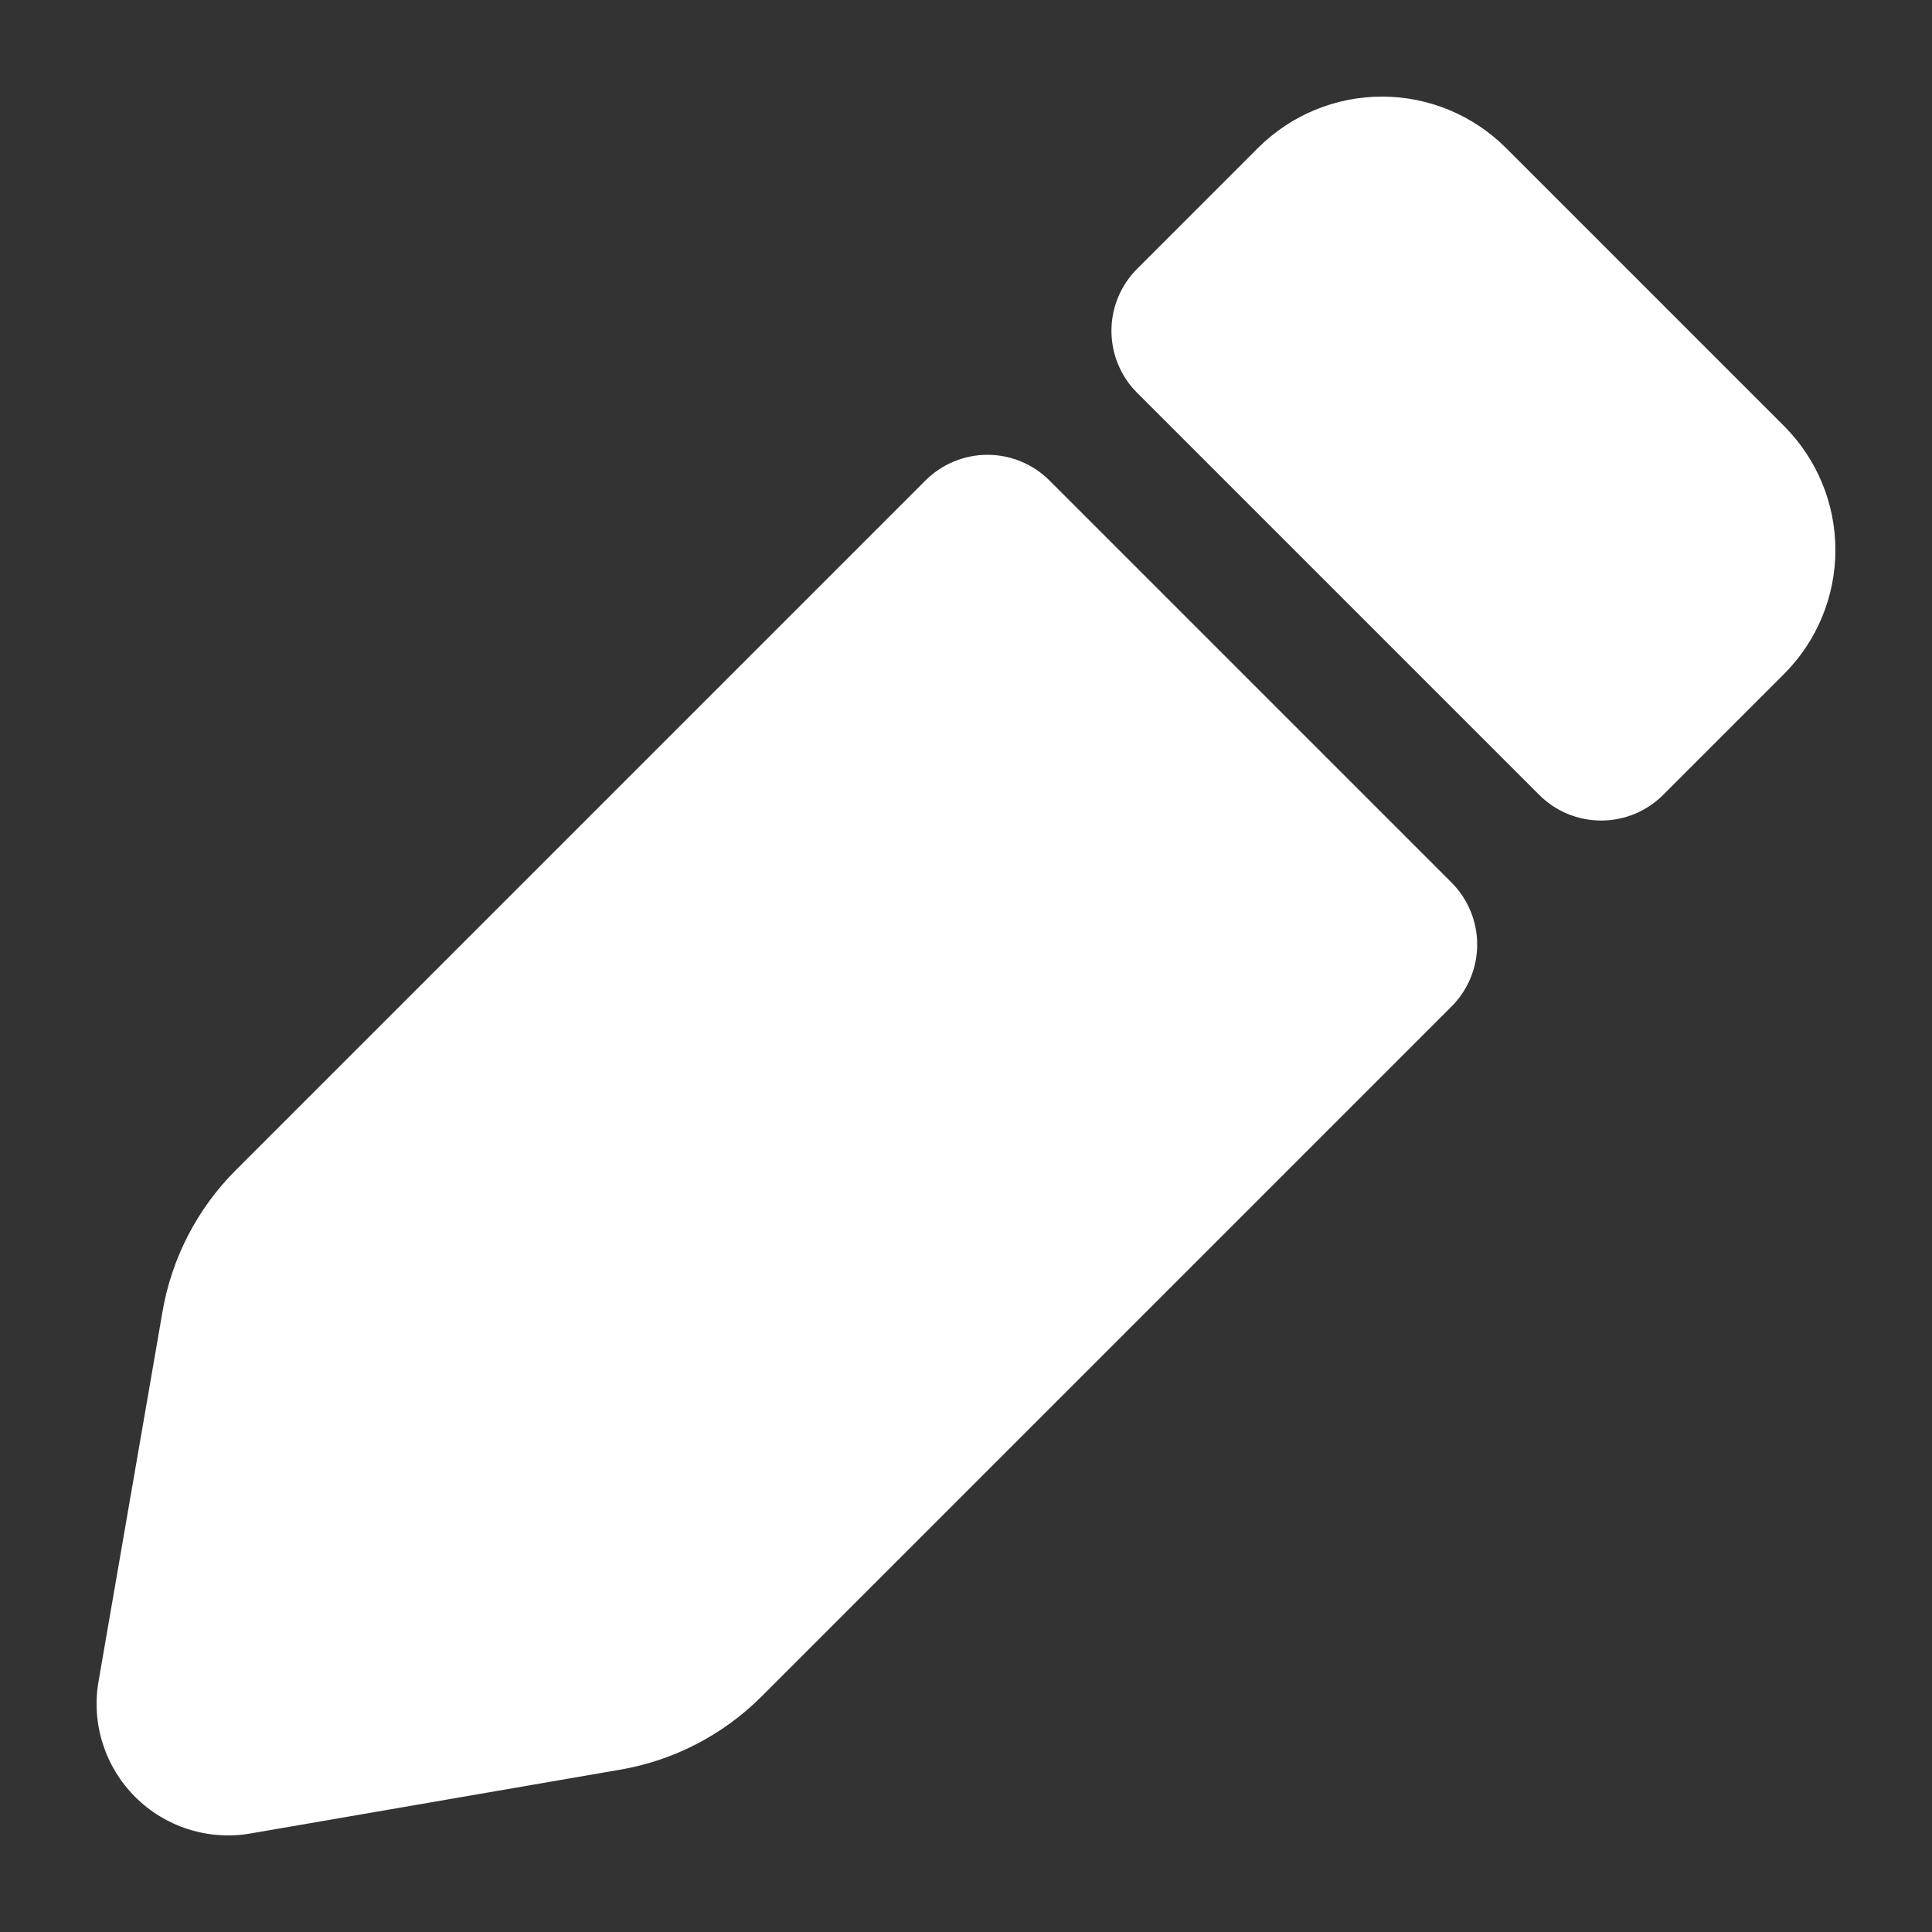 <svg width="100" height="100" viewBox="0 0 100 100" fill="none" xmlns="http://www.w3.org/2000/svg">
<rect x="0" y="0" width="100" height="100" fill="#333333" stroke="none"/>
<path d="M58.871 20.345L79.655 41.129C80.076 41.555 80.578 41.892 81.131 42.123C81.684 42.353 82.277 42.471 82.876 42.471C83.476 42.471 84.069 42.353 84.622 42.123C85.175 41.892 85.677 41.555 86.098 41.129L92.361 34.867C94.051 33.166 95 30.866 95 28.468C95 26.071 94.051 23.77 92.361 22.07L77.93 7.639C76.23 5.949 73.929 5 71.532 5C69.134 5 66.834 5.949 65.133 7.639L58.871 13.902C58.445 14.323 58.108 14.825 57.877 15.378C57.647 15.931 57.528 16.524 57.528 17.123C57.528 17.723 57.647 18.316 57.877 18.869C58.108 19.422 58.445 19.924 58.871 20.345ZM5.096 87.053L8.409 67.903C8.882 65.138 10.197 62.586 12.175 60.597L47.889 24.883C48.311 24.458 48.813 24.12 49.366 23.89C49.919 23.66 50.512 23.541 51.111 23.541C51.71 23.541 52.303 23.66 52.856 23.89C53.409 24.12 53.911 24.458 54.333 24.883L75.117 45.667C75.542 46.089 75.879 46.591 76.11 47.144C76.34 47.697 76.459 48.29 76.459 48.889C76.459 49.488 76.34 50.081 76.11 50.634C75.879 51.187 75.542 51.689 75.117 52.111L39.403 87.825C37.426 89.795 34.891 91.11 32.142 91.591L12.947 94.904C11.875 95.086 10.775 95.009 9.74 94.678C8.704 94.348 7.762 93.775 6.994 93.006C6.225 92.238 5.652 91.296 5.322 90.26C4.991 89.225 4.914 88.125 5.096 87.053Z" fill="white"/>
</svg>
